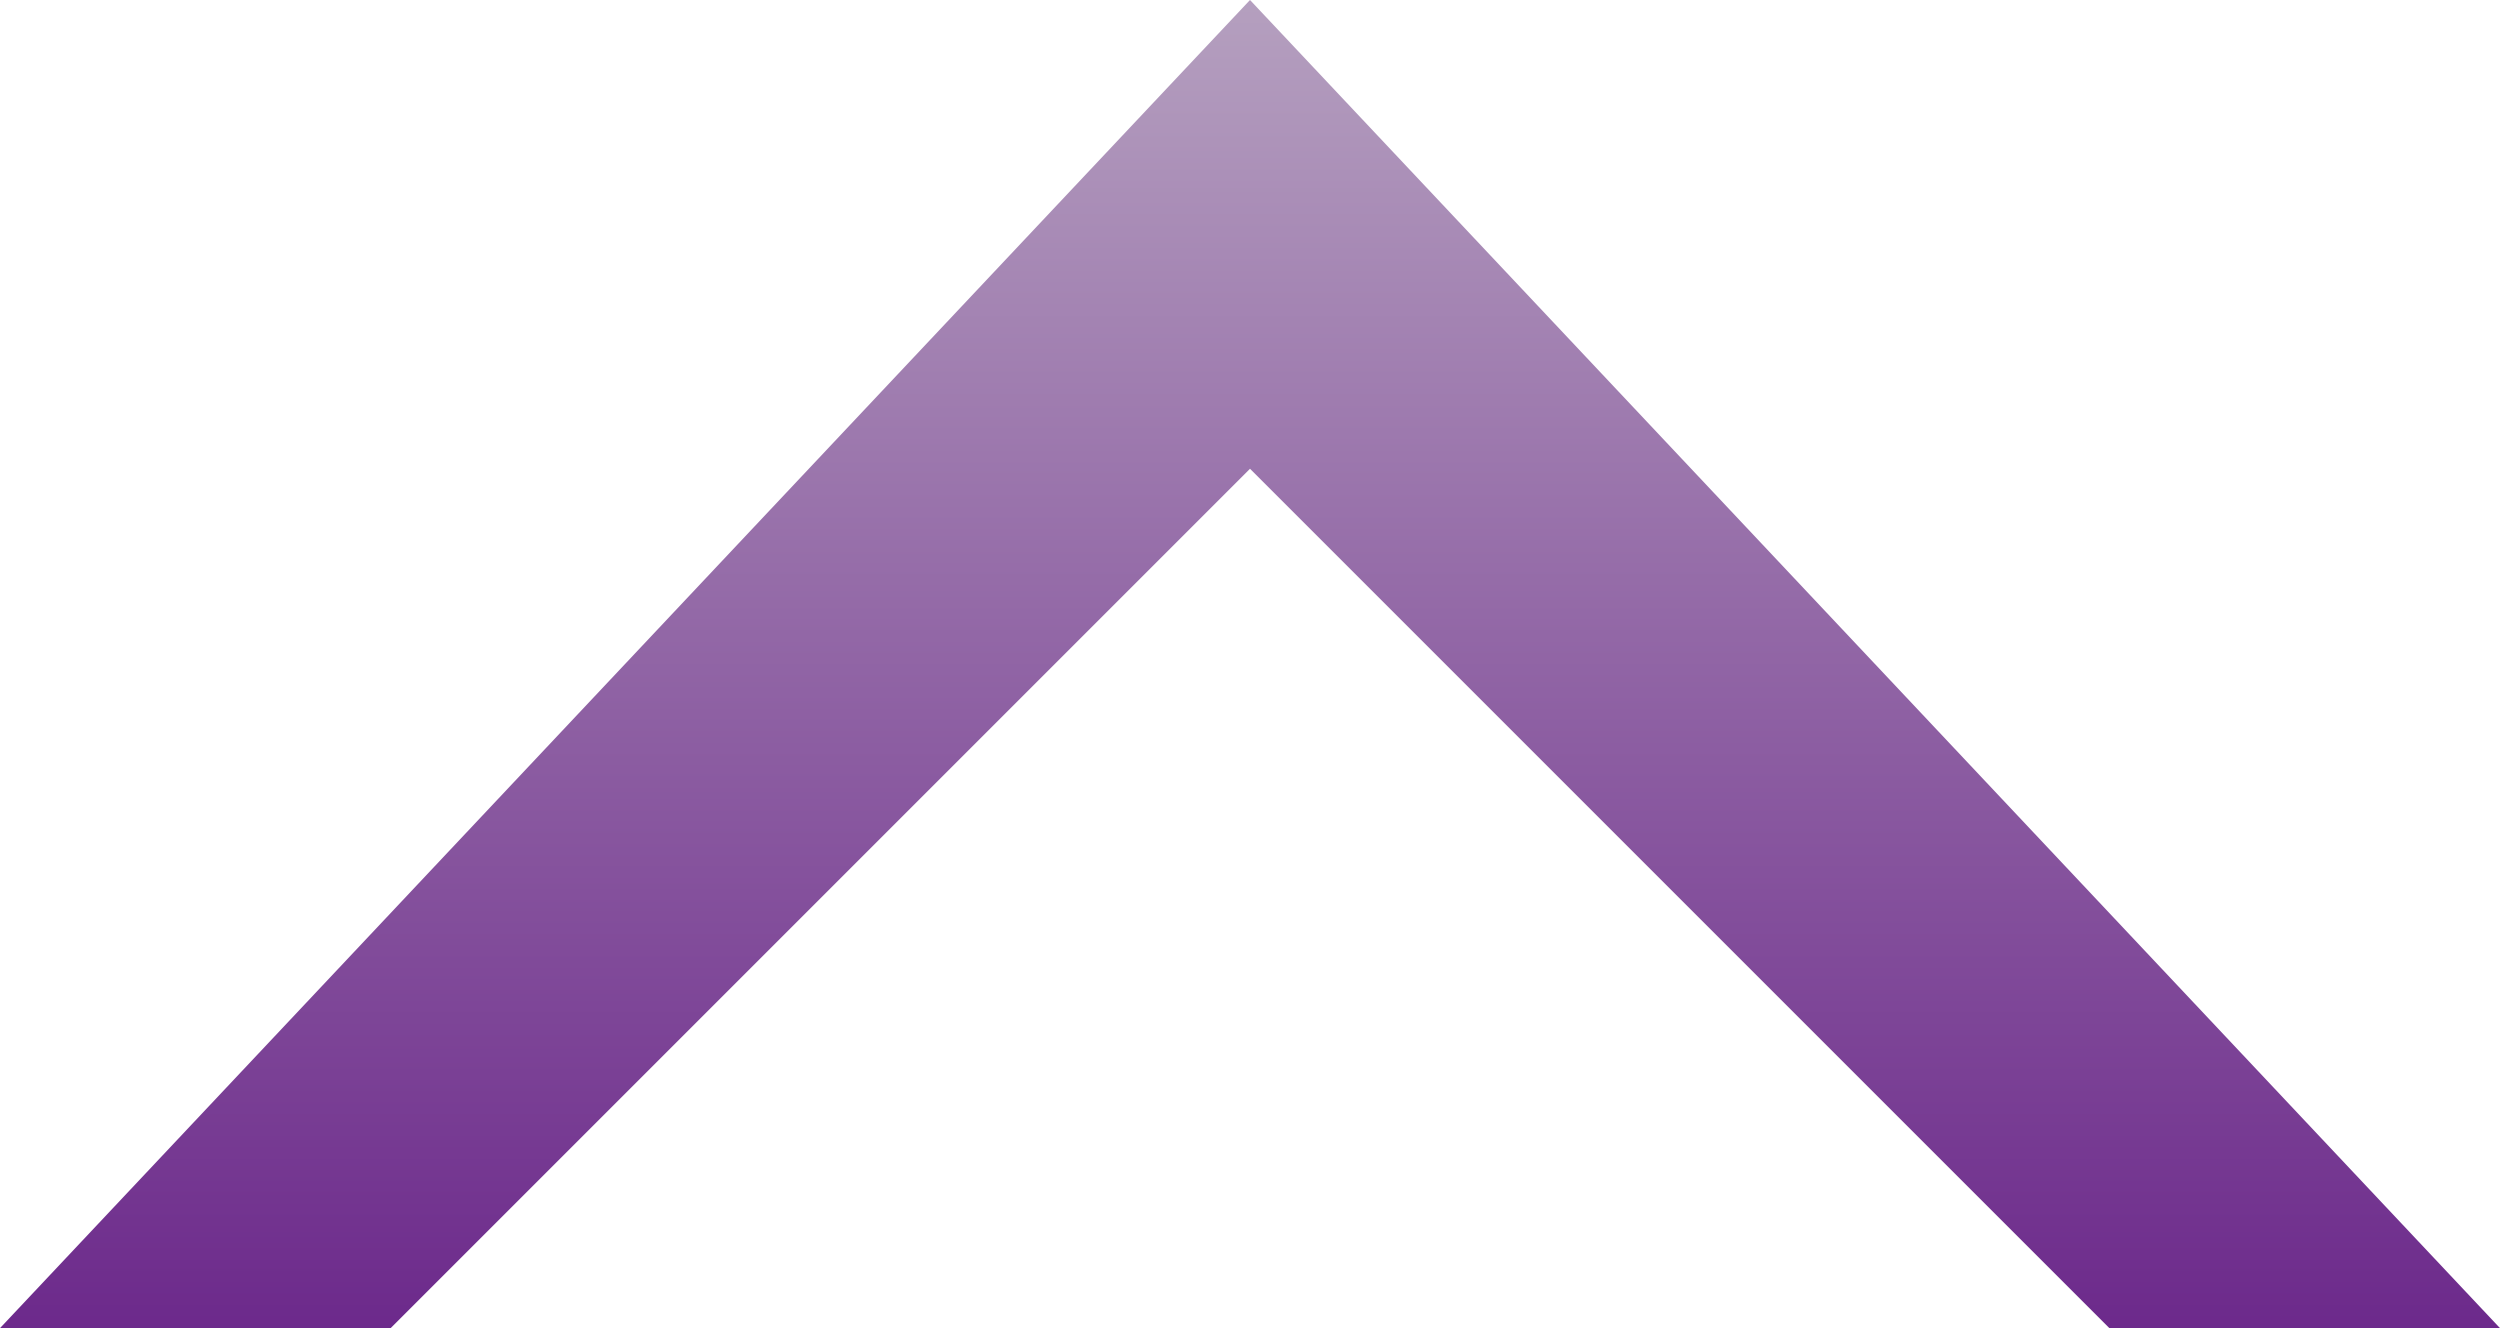 <?xml version="1.0" encoding="UTF-8"?>
<svg width="32px" height="17px" viewBox="0 0 32 17" version="1.1" xmlns="http://www.w3.org/2000/svg" xmlns:xlink="http://www.w3.org/1999/xlink">
    <!-- Generator: Sketch 47.1 (45422) - http://www.bohemiancoding.com/sketch -->
    <title>Indicator</title>
    <desc>Created with Sketch.</desc>
    <defs>
        <linearGradient x1="50%" y1="100%" x2="50%" y2="3.061617e-15%" id="linearGradient-1">
            <stop stop-color="#6C298B" offset="0%"></stop>
            <stop stop-color="#B5A0BF" offset="100%"></stop>
        </linearGradient>
    </defs>
    <g id="Desktop-Big-1440" stroke="none" stroke-width="1" fill="none" fill-rule="evenodd">
        <g id="3.1_DepoFoam" transform="translate(-725, -83)" fill="url(#linearGradient-1)">
            <g id="Indicator" transform="translate(725, 83)">
                <path d="M16,0 L32,17 L0,17 L16,0 Z M16,6 L27,17 L5,17 L16,6 Z" id="Triangle"></path>
            </g>
        </g>
    </g>
</svg>